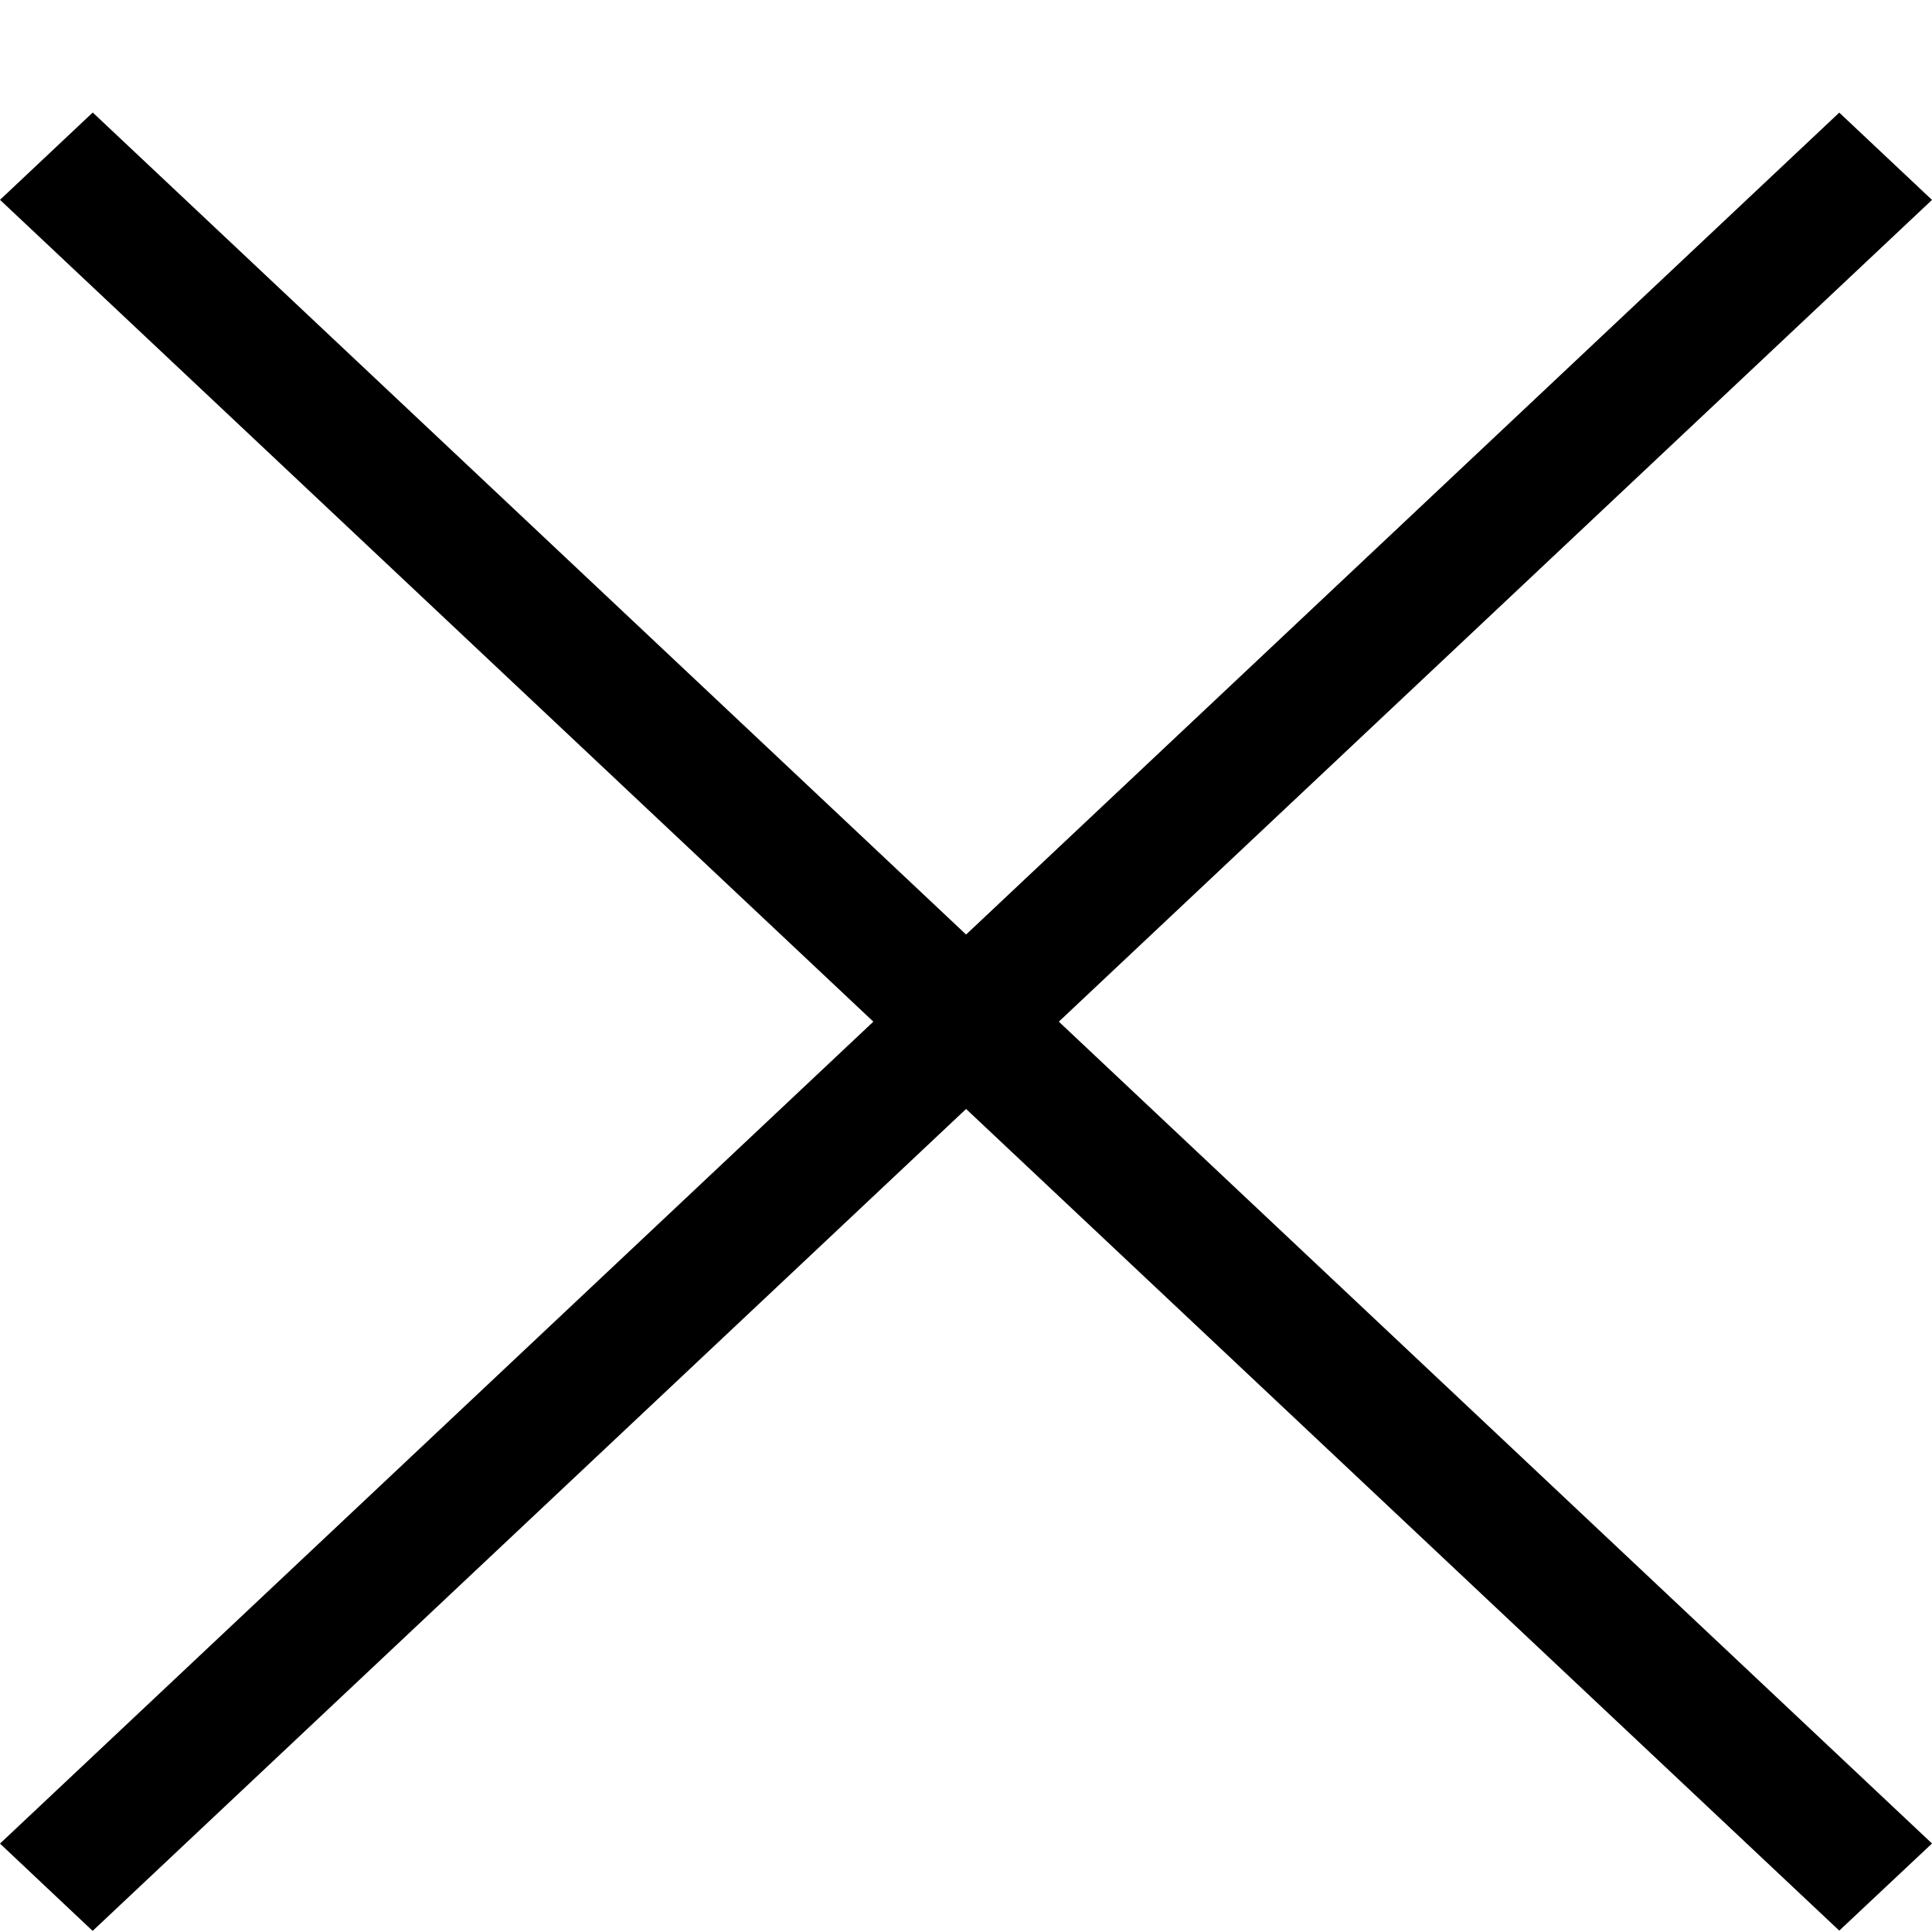 <?xml version="1.0" encoding="UTF-8"?>
<svg width="21px" height="21px" viewBox="0 0 21 21" version="1.1" xmlns="http://www.w3.org/2000/svg" xmlns:xlink="http://www.w3.org/1999/xlink">
    <title>x</title>
    <g id="Page-1" stroke="none" stroke-width="1" fill="none" fill-rule="evenodd">
        <g id="x" fill="#000000" fill-rule="nonzero">
            <polygon id="Path" points="21 2.173 19.992 1.224 10.501 10.158 1.008 1.223 0 2.172 9.493 11.105 0 20.039 1.007 20.988 10.501 12.054 19.992 20.985 21 20.038 11.509 11.105"></polygon>
        </g>
    </g>
</svg>